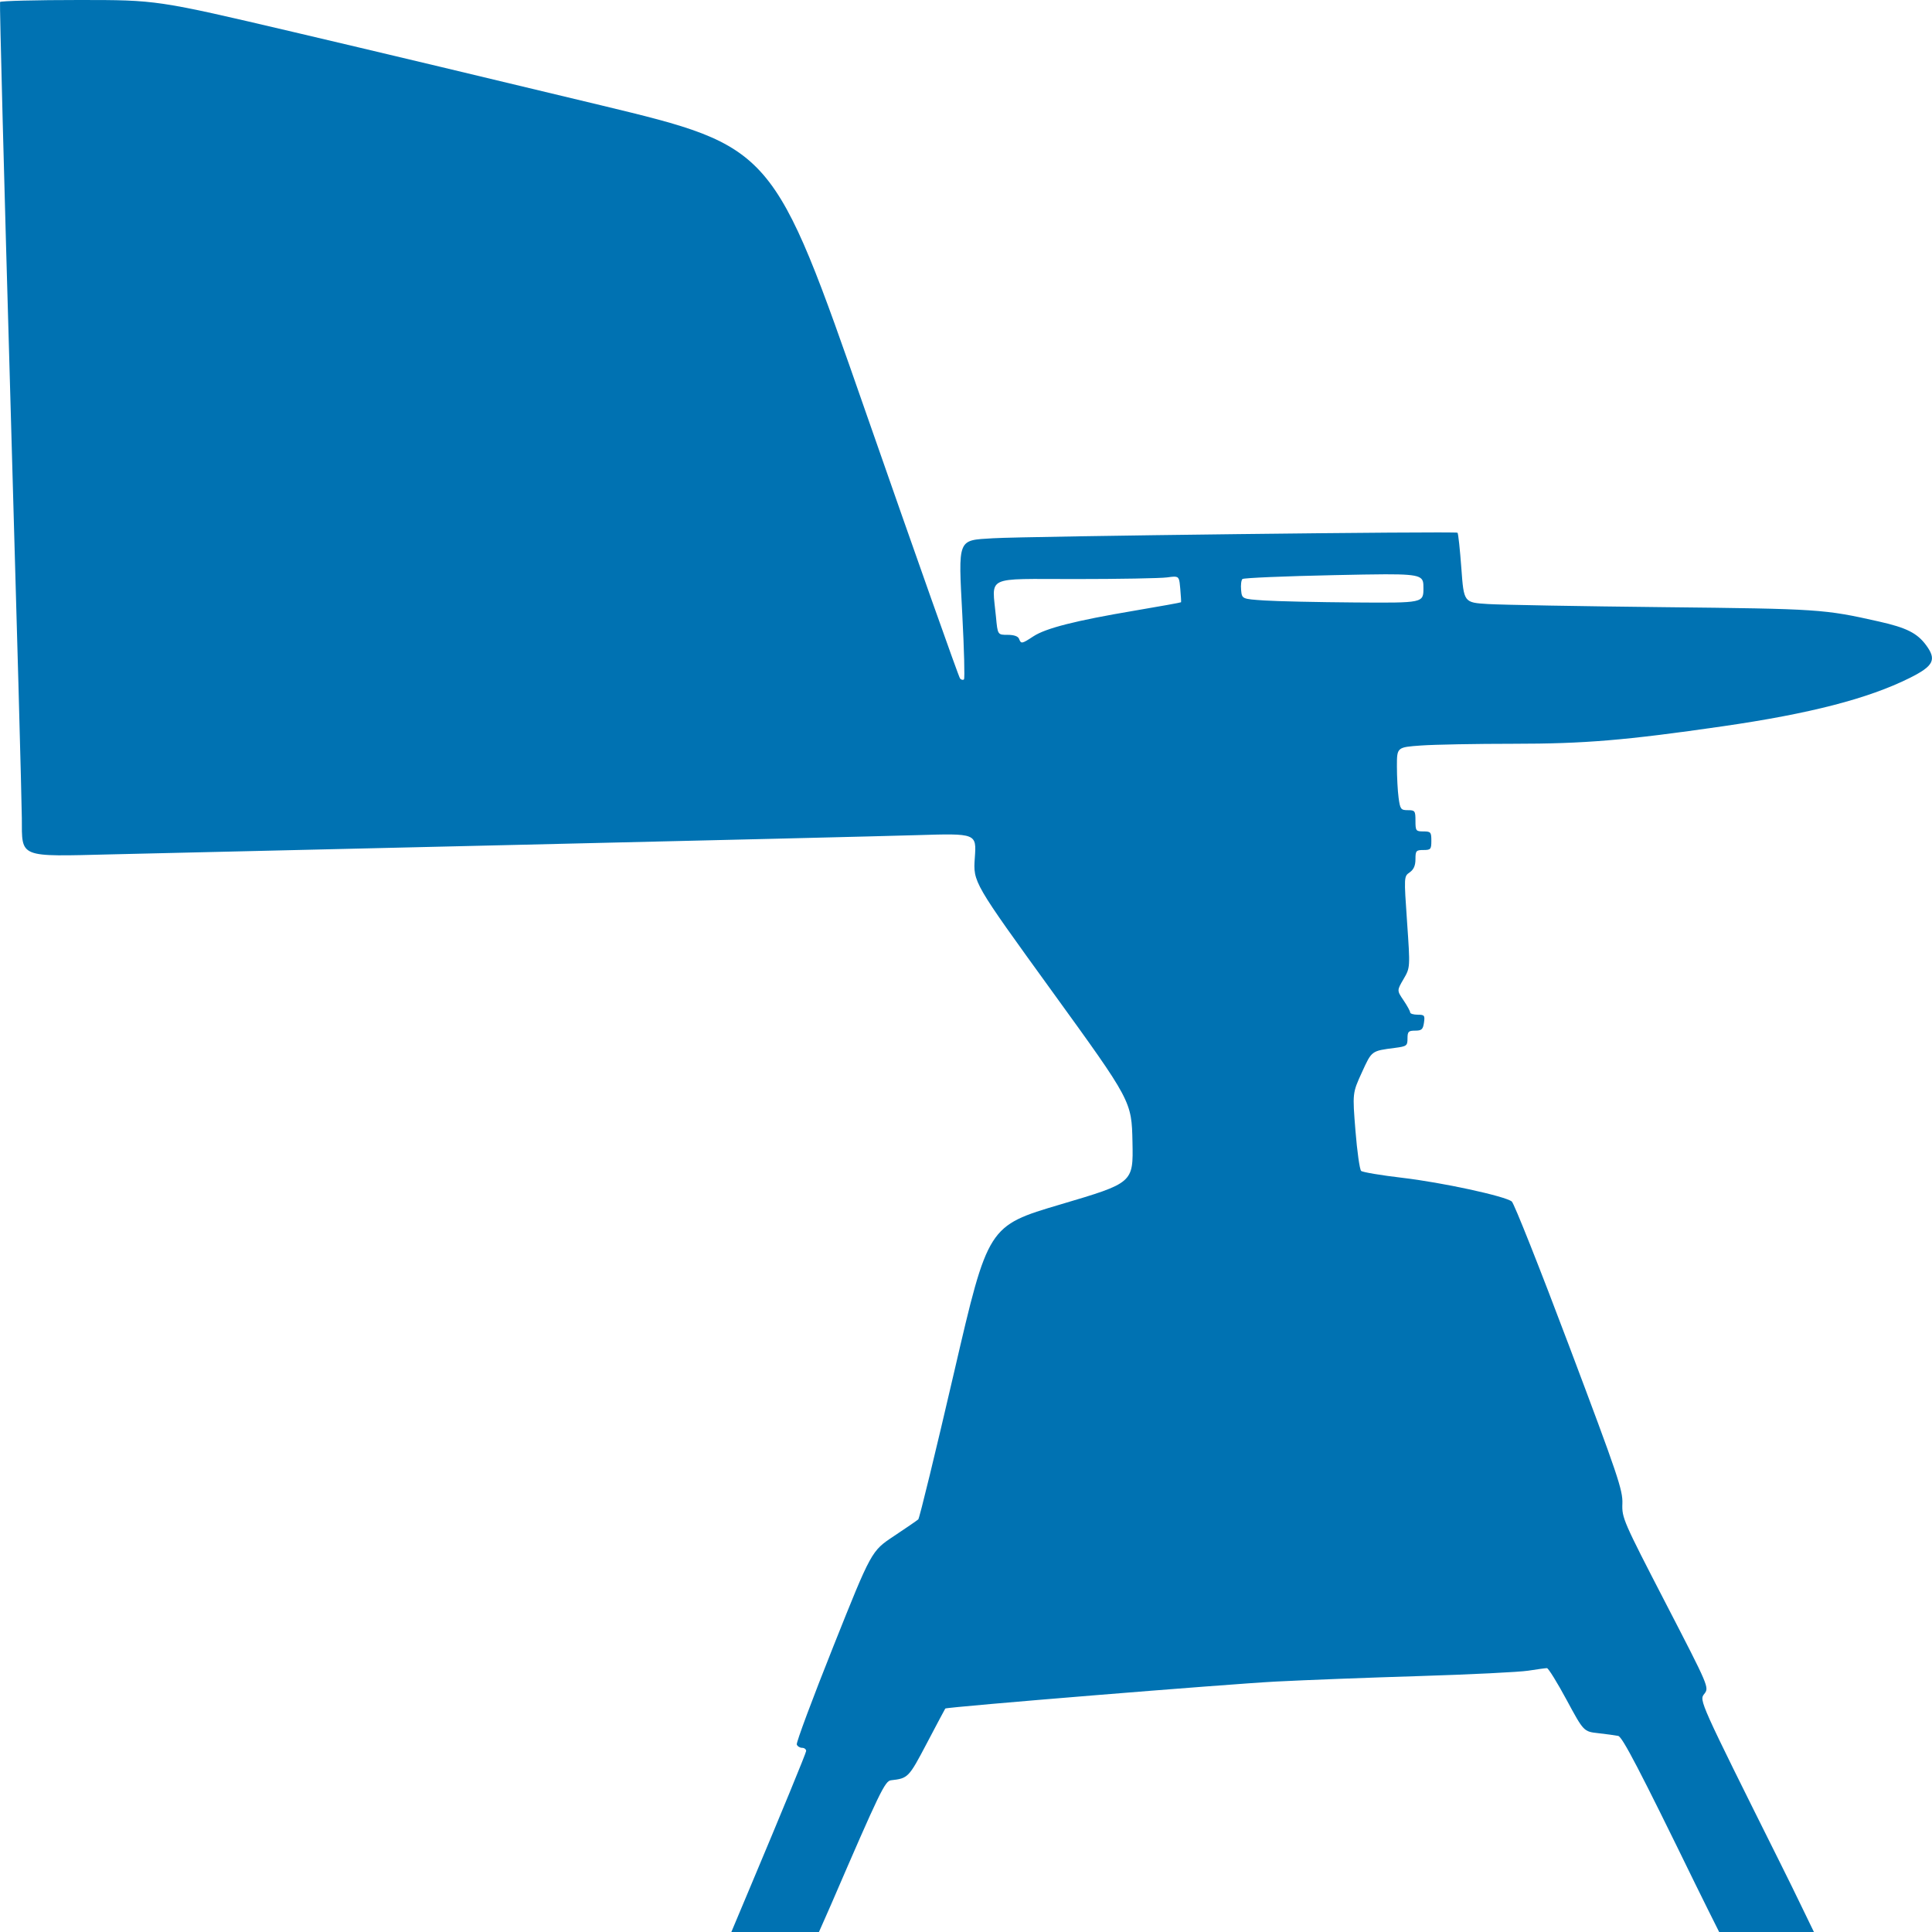 <?xml version="1.0" encoding="UTF-8" standalone="no"?>
<!-- Created with Inkscape (http://www.inkscape.org/) -->

<svg
   width="1000"
   height="1000"
   viewBox="0 0 264.583 264.583"
   version="1.1"
   id="svg1"
   xml:space="preserve"
   inkscape:version="1.3.2 (091e20e, 2023-11-25)"
   sodipodi:docname="sampler_hirst.svg"
   xmlns:inkscape="http://www.inkscape.org/namespaces/inkscape"
   xmlns:sodipodi="http://sodipodi.sourceforge.net/DTD/sodipodi-0.dtd"
   xmlns="http://www.w3.org/2000/svg"
   xmlns:svg="http://www.w3.org/2000/svg"><sodipodi:namedview
     id="namedview1"
     pagecolor="#505050"
     bordercolor="#ffffff"
     borderopacity="1"
     inkscape:showpageshadow="0"
     inkscape:pageopacity="0"
     inkscape:pagecheckerboard="1"
     inkscape:deskcolor="#505050"
     inkscape:document-units="mm"
     inkscape:zoom="0.43069548"
     inkscape:cx="323.89474"
     inkscape:cy="687.26052"
     inkscape:window-width="1920"
     inkscape:window-height="1009"
     inkscape:window-x="1440"
     inkscape:window-y="23"
     inkscape:window-maximized="0"
     inkscape:current-layer="layer1" /><defs
     id="defs1" /><g
     inkscape:label="Layer 1"
     inkscape:groupmode="layer"
     id="layer1"
     transform="translate(4.0221547e-4)"><path
       id="path6"
       style="fill:#0072b2;fill-opacity:1;stroke-width:1.03"
       d="M 10.822,3.3333333e-6 C 4.953,3.3333333e-6 0.086,0.123 0.006,0.273 -0.073,0.423 0.561,24.772 1.416,54.383 c 0.855,29.611 1.563,55.562 1.574,57.67 0.029,5.496 -0.554,5.262 12.325,4.949 5.504,-0.134 30.742,-0.725 56.084,-1.314 25.342,-0.589 49.735,-1.182 54.207,-1.318 8.13,-0.247 8.13,-0.247 7.893,3.099 -0.237,3.345 -0.236,3.345 10.619,18.343 10.856,14.997 10.856,14.998 10.972,20.588 0.116,5.591 0.116,5.59 -9.832,8.535 -9.949,2.945 -9.949,2.945 -14.576,22.907 -2.545,10.979 -4.762,20.084 -4.926,20.233 -0.164,0.149 -1.675,1.186 -3.358,2.304 -3.06,2.033 -3.06,2.033 -8.257,15.052 -2.859,7.16 -5.12,13.224 -5.024,13.474 0.095,0.25 0.423,0.455 0.729,0.455 0.306,0 0.556,0.196 0.556,0.436 0,0.24 -3.449,8.63 -7.664,18.643 -1.388,3.297 -1.44,3.43 -2.581,6.144 h 11.996 c 0.59,-1.353 0.981,-2.188 1.701,-3.855 6.623,-15.341 7.341,-16.83 8.163,-16.923 2.348,-0.265 2.429,-0.349 4.918,-5.082 1.341,-2.551 2.476,-4.685 2.52,-4.743 0.164,-0.211 38.652,-3.351 45.334,-3.698 3.797,-0.197 12.617,-0.535 19.601,-0.749 6.984,-0.215 13.691,-0.547 14.905,-0.738 1.214,-0.191 2.363,-0.348 2.555,-0.348 0.192,0 1.403,1.954 2.691,4.343 2.342,4.343 2.342,4.343 4.338,4.566 1.097,0.123 2.326,0.291 2.73,0.373 0.567,0.115 2.959,4.707 10.521,20.201 1.405,2.878 2.256,4.543 3.305,6.653 h 12.98 c -1.872,-3.813 -2.057,-4.315 -4.649,-9.511 -11.072,-22.199 -11.072,-22.199 -10.377,-23.085 0.695,-0.886 0.695,-0.886 -5.294,-12.471 -5.807,-11.233 -5.987,-11.647 -5.912,-13.604 0.07,-1.831 -0.607,-3.835 -7.254,-21.481 -4.032,-10.704 -7.584,-19.655 -7.895,-19.892 -0.985,-0.752 -9.551,-2.603 -15.004,-3.243 -2.893,-0.339 -5.424,-0.764 -5.623,-0.943 -0.2,-0.179 -0.55,-2.652 -0.778,-5.494 -0.415,-5.168 -0.414,-5.168 0.878,-7.995 1.37,-2.997 1.291,-2.938 4.526,-3.359 1.614,-0.21 1.723,-0.292 1.723,-1.293 0,-0.936 0.13,-1.069 1.047,-1.069 0.886,0 1.072,-0.168 1.207,-1.091 0.145,-0.993 0.067,-1.091 -0.866,-1.091 -0.564,0 -1.025,-0.14 -1.025,-0.313 0,-0.172 -0.409,-0.918 -0.91,-1.658 -0.91,-1.345 -0.911,-1.345 0.005,-2.91 0.915,-1.566 0.915,-1.566 0.482,-7.811 -0.433,-6.239 -0.432,-6.246 0.358,-6.801 0.552,-0.388 0.791,-0.934 0.791,-1.808 0,-1.149 0.09,-1.253 1.088,-1.253 1.002,0 1.088,-0.101 1.088,-1.273 0,-1.172 -0.086,-1.273 -1.088,-1.273 -1.028,0 -1.088,-0.081 -1.088,-1.455 0,-1.359 -0.069,-1.455 -1.039,-1.455 -0.961,0 -1.056,-0.127 -1.27,-1.688 -0.127,-0.928 -0.231,-2.868 -0.231,-4.31 0,-2.623 2.5e-4,-2.623 3.321,-2.86 1.827,-0.13 7.5,-0.236 12.607,-0.236 9.772,-2.2e-4 15.318,-0.463 28.696,-2.395 11.916,-1.721 19.917,-3.787 25.578,-6.606 3.305,-1.646 3.74,-2.506 2.273,-4.496 -1.226,-1.662 -2.686,-2.396 -6.459,-3.245 -7.526,-1.694 -8.154,-1.736 -29.555,-1.967 -11.374,-0.123 -22.168,-0.315 -23.986,-0.427 -3.306,-0.203 -3.307,-0.203 -3.649,-4.893 -0.189,-2.579 -0.425,-4.772 -0.525,-4.873 -0.221,-0.221 -59.008,0.479 -63.63,0.758 -4.899,0.296 -4.743,-0.098 -4.184,10.567 0.246,4.692 0.346,8.632 0.223,8.756 -0.123,0.124 -0.364,0.072 -0.536,-0.115 -0.172,-0.187 -5.998,-16.645 -12.947,-36.575 C 105.901,20.11 105.902,20.11 82.301,14.418 69.321,11.288 50.329,6.763 40.097,4.363 21.492,-8.0666667e-5 21.492,3.3333333e-6 10.822,3.3333333e-6 Z M 189.769,78.649 c 5.166,-0.013 5.166,0.368 5.166,1.893 0,2.033 1.9e-4,2.033 -9.342,1.965 -5.138,-0.037 -10.73,-0.16 -12.426,-0.273 -3.084,-0.205 -3.084,-0.205 -3.201,-1.434 -0.064,-0.676 0.018,-1.353 0.182,-1.504 0.164,-0.152 5.808,-0.391 12.543,-0.532 3.061,-0.064 5.357,-0.112 7.079,-0.116 z m -28.983,0.324 c 0.701,-0.012 0.73,0.32 0.848,1.649 0.087,0.975 0.135,1.809 0.108,1.855 -0.027,0.046 -2.904,0.566 -6.393,1.155 -8.066,1.363 -12.122,2.394 -13.83,3.513 -1.588,1.041 -1.688,1.058 -1.963,0.341 -0.134,-0.351 -0.695,-0.546 -1.569,-0.546 -1.36,0 -1.36,-2.3e-4 -1.591,-2.456 -0.54,-5.733 -1.682,-5.184 10.779,-5.184 6.058,0 11.754,-0.102 12.658,-0.226 0.411,-0.056 0.719,-0.099 0.952,-0.103 z" /></g></svg>
